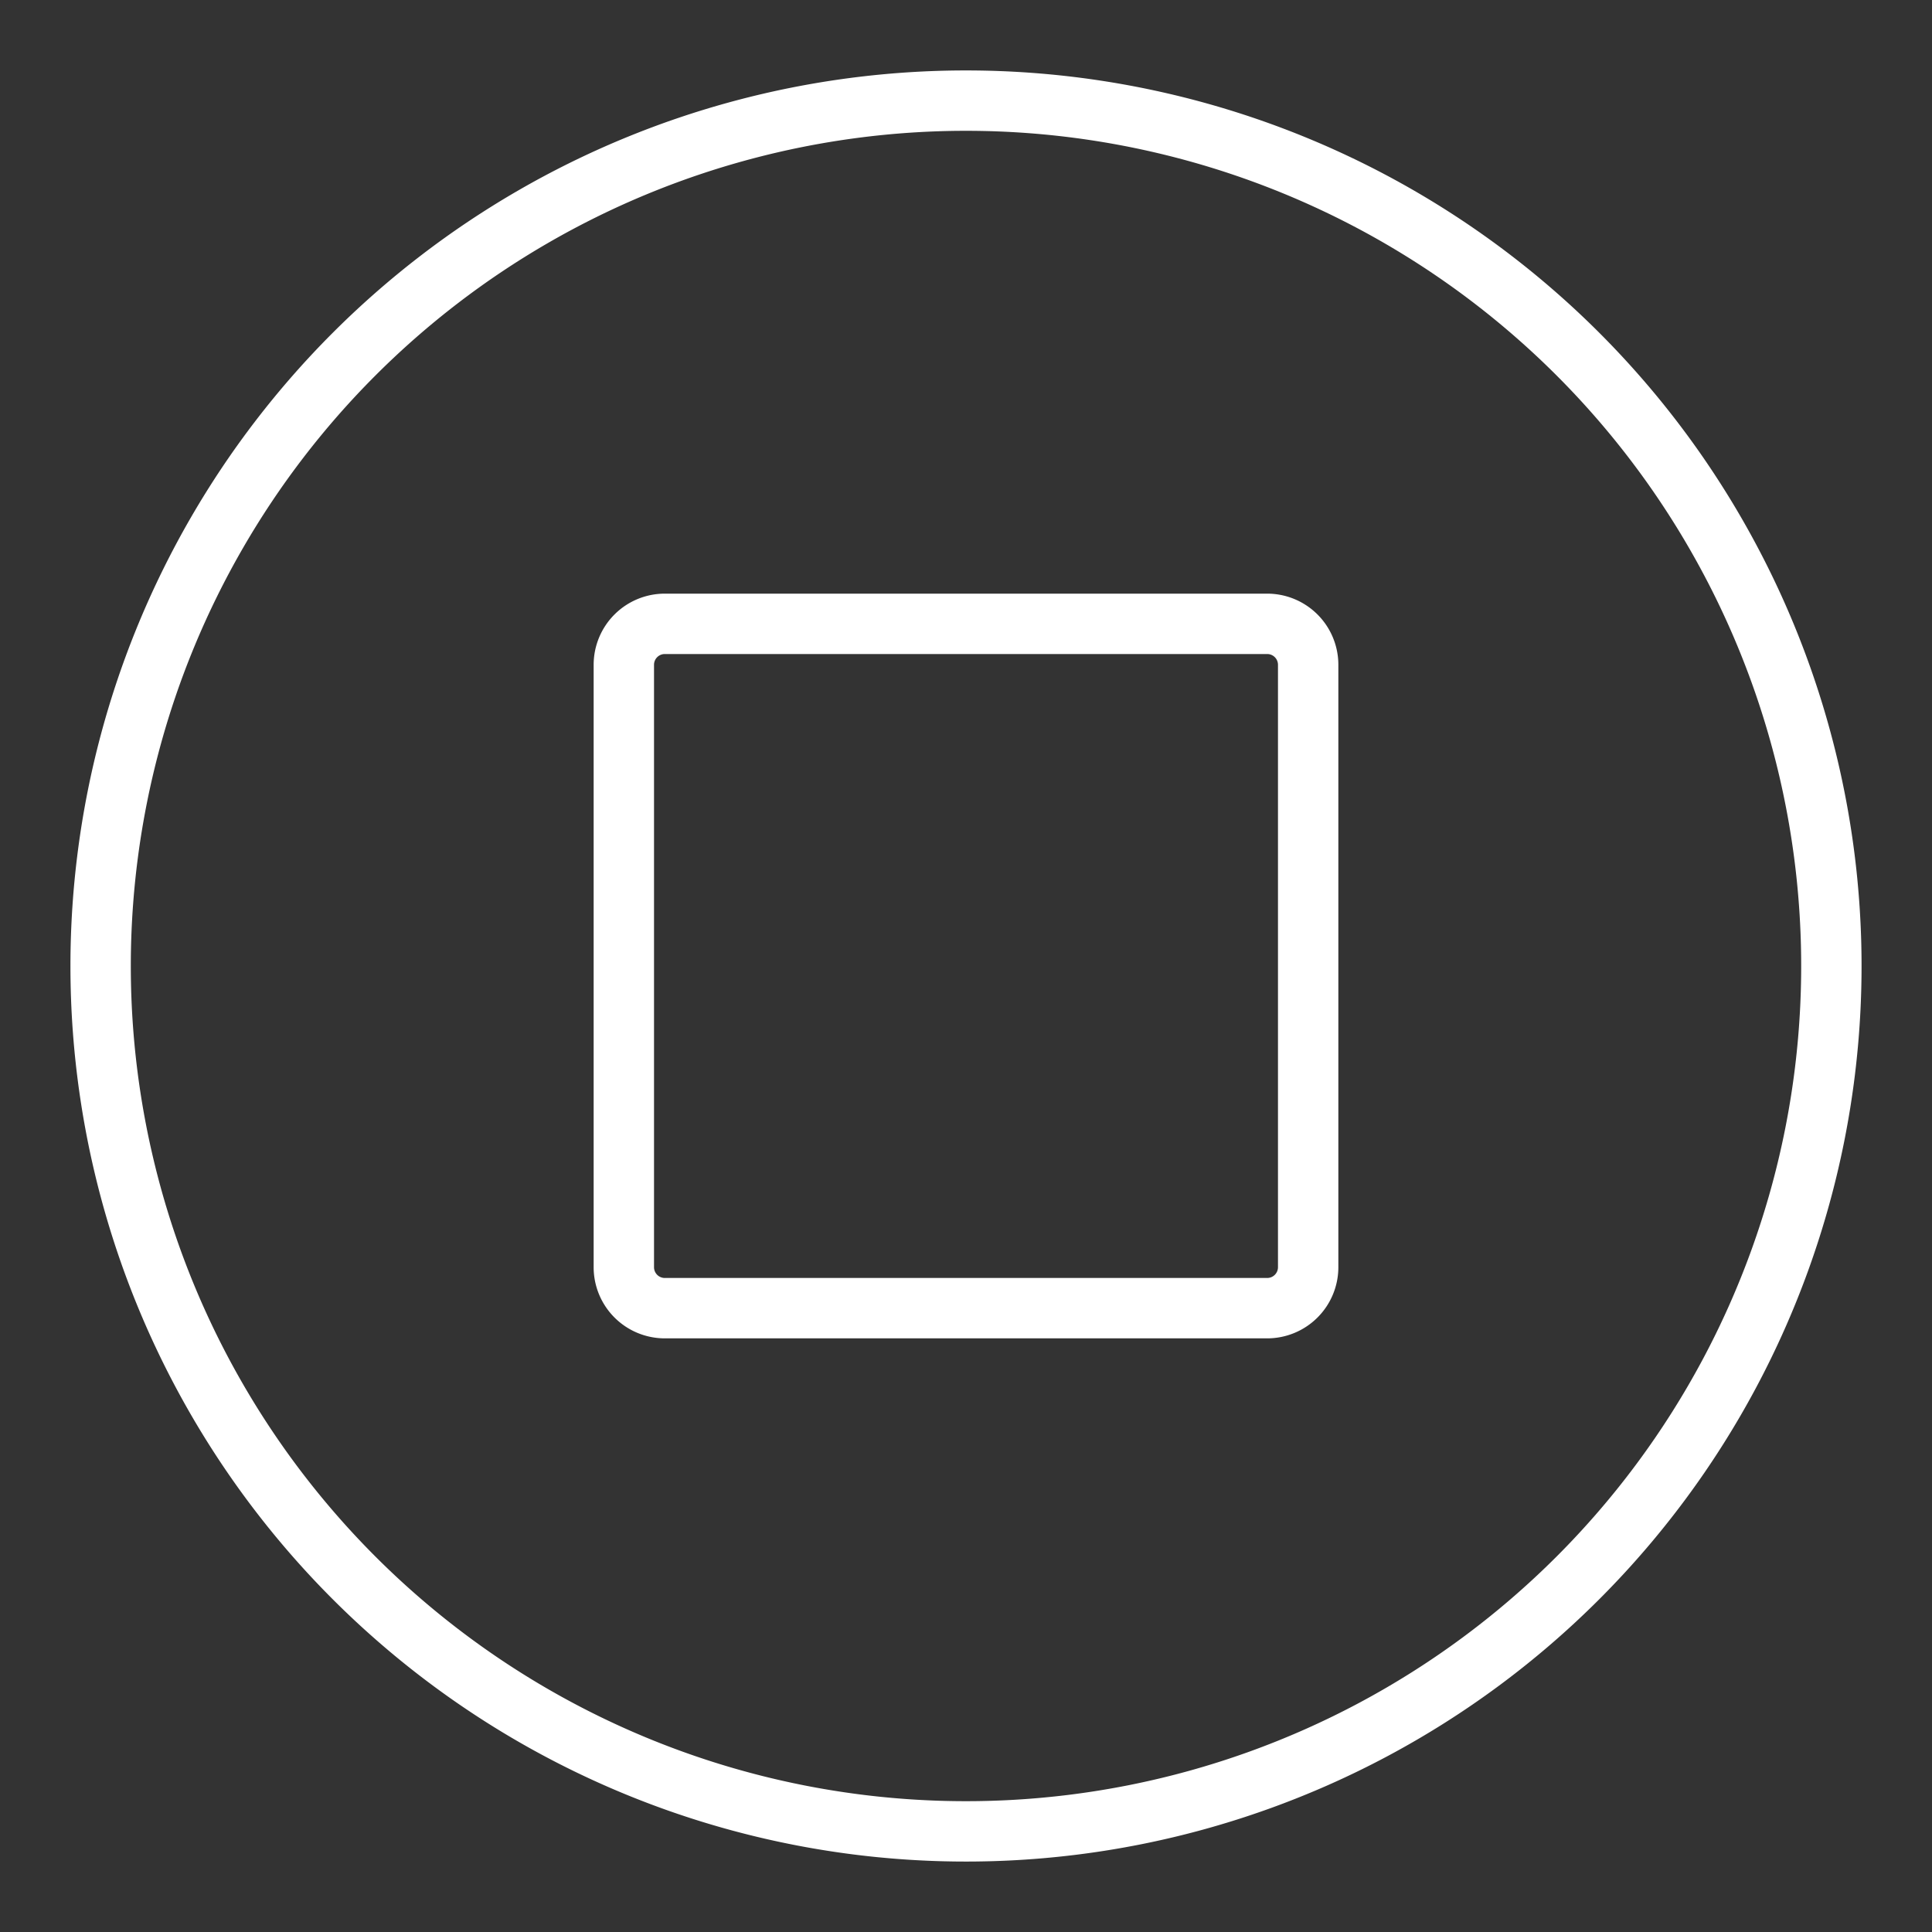 <ns0:svg xmlns:ns0="http://www.w3.org/2000/svg" viewBox="0 0 48 48" style="stroke-width:1.5px"><ns0:rect x="0" y="0" width="48" height="48" fill="#333333" stroke="none"/><ns0:defs style="stroke-width:1.5px"><ns0:style style="stroke-width:1.5px">.a{fill:none;stroke:#fff;stroke-linejoin:round;}</ns0:style></ns0:defs><ns0:path class="a" d="M24,2.5A21.5,21.5,0,1,1,2.5,24,21.503,21.503,0,0,1,24,2.5Z" style="stroke-width:1.5px" /><ns0:path class="a" d="M16.517,15.499H31.483a1.018,1.018,0,0,1,1.018,1.018V31.483a1.018,1.018,0,0,1-1.018,1.018H16.517a1.018,1.018,0,0,1-1.018-1.018V16.517a1.018,1.018,0,0,1,1.018-1.018Z" style="stroke-width:1.5px" /></ns0:svg>